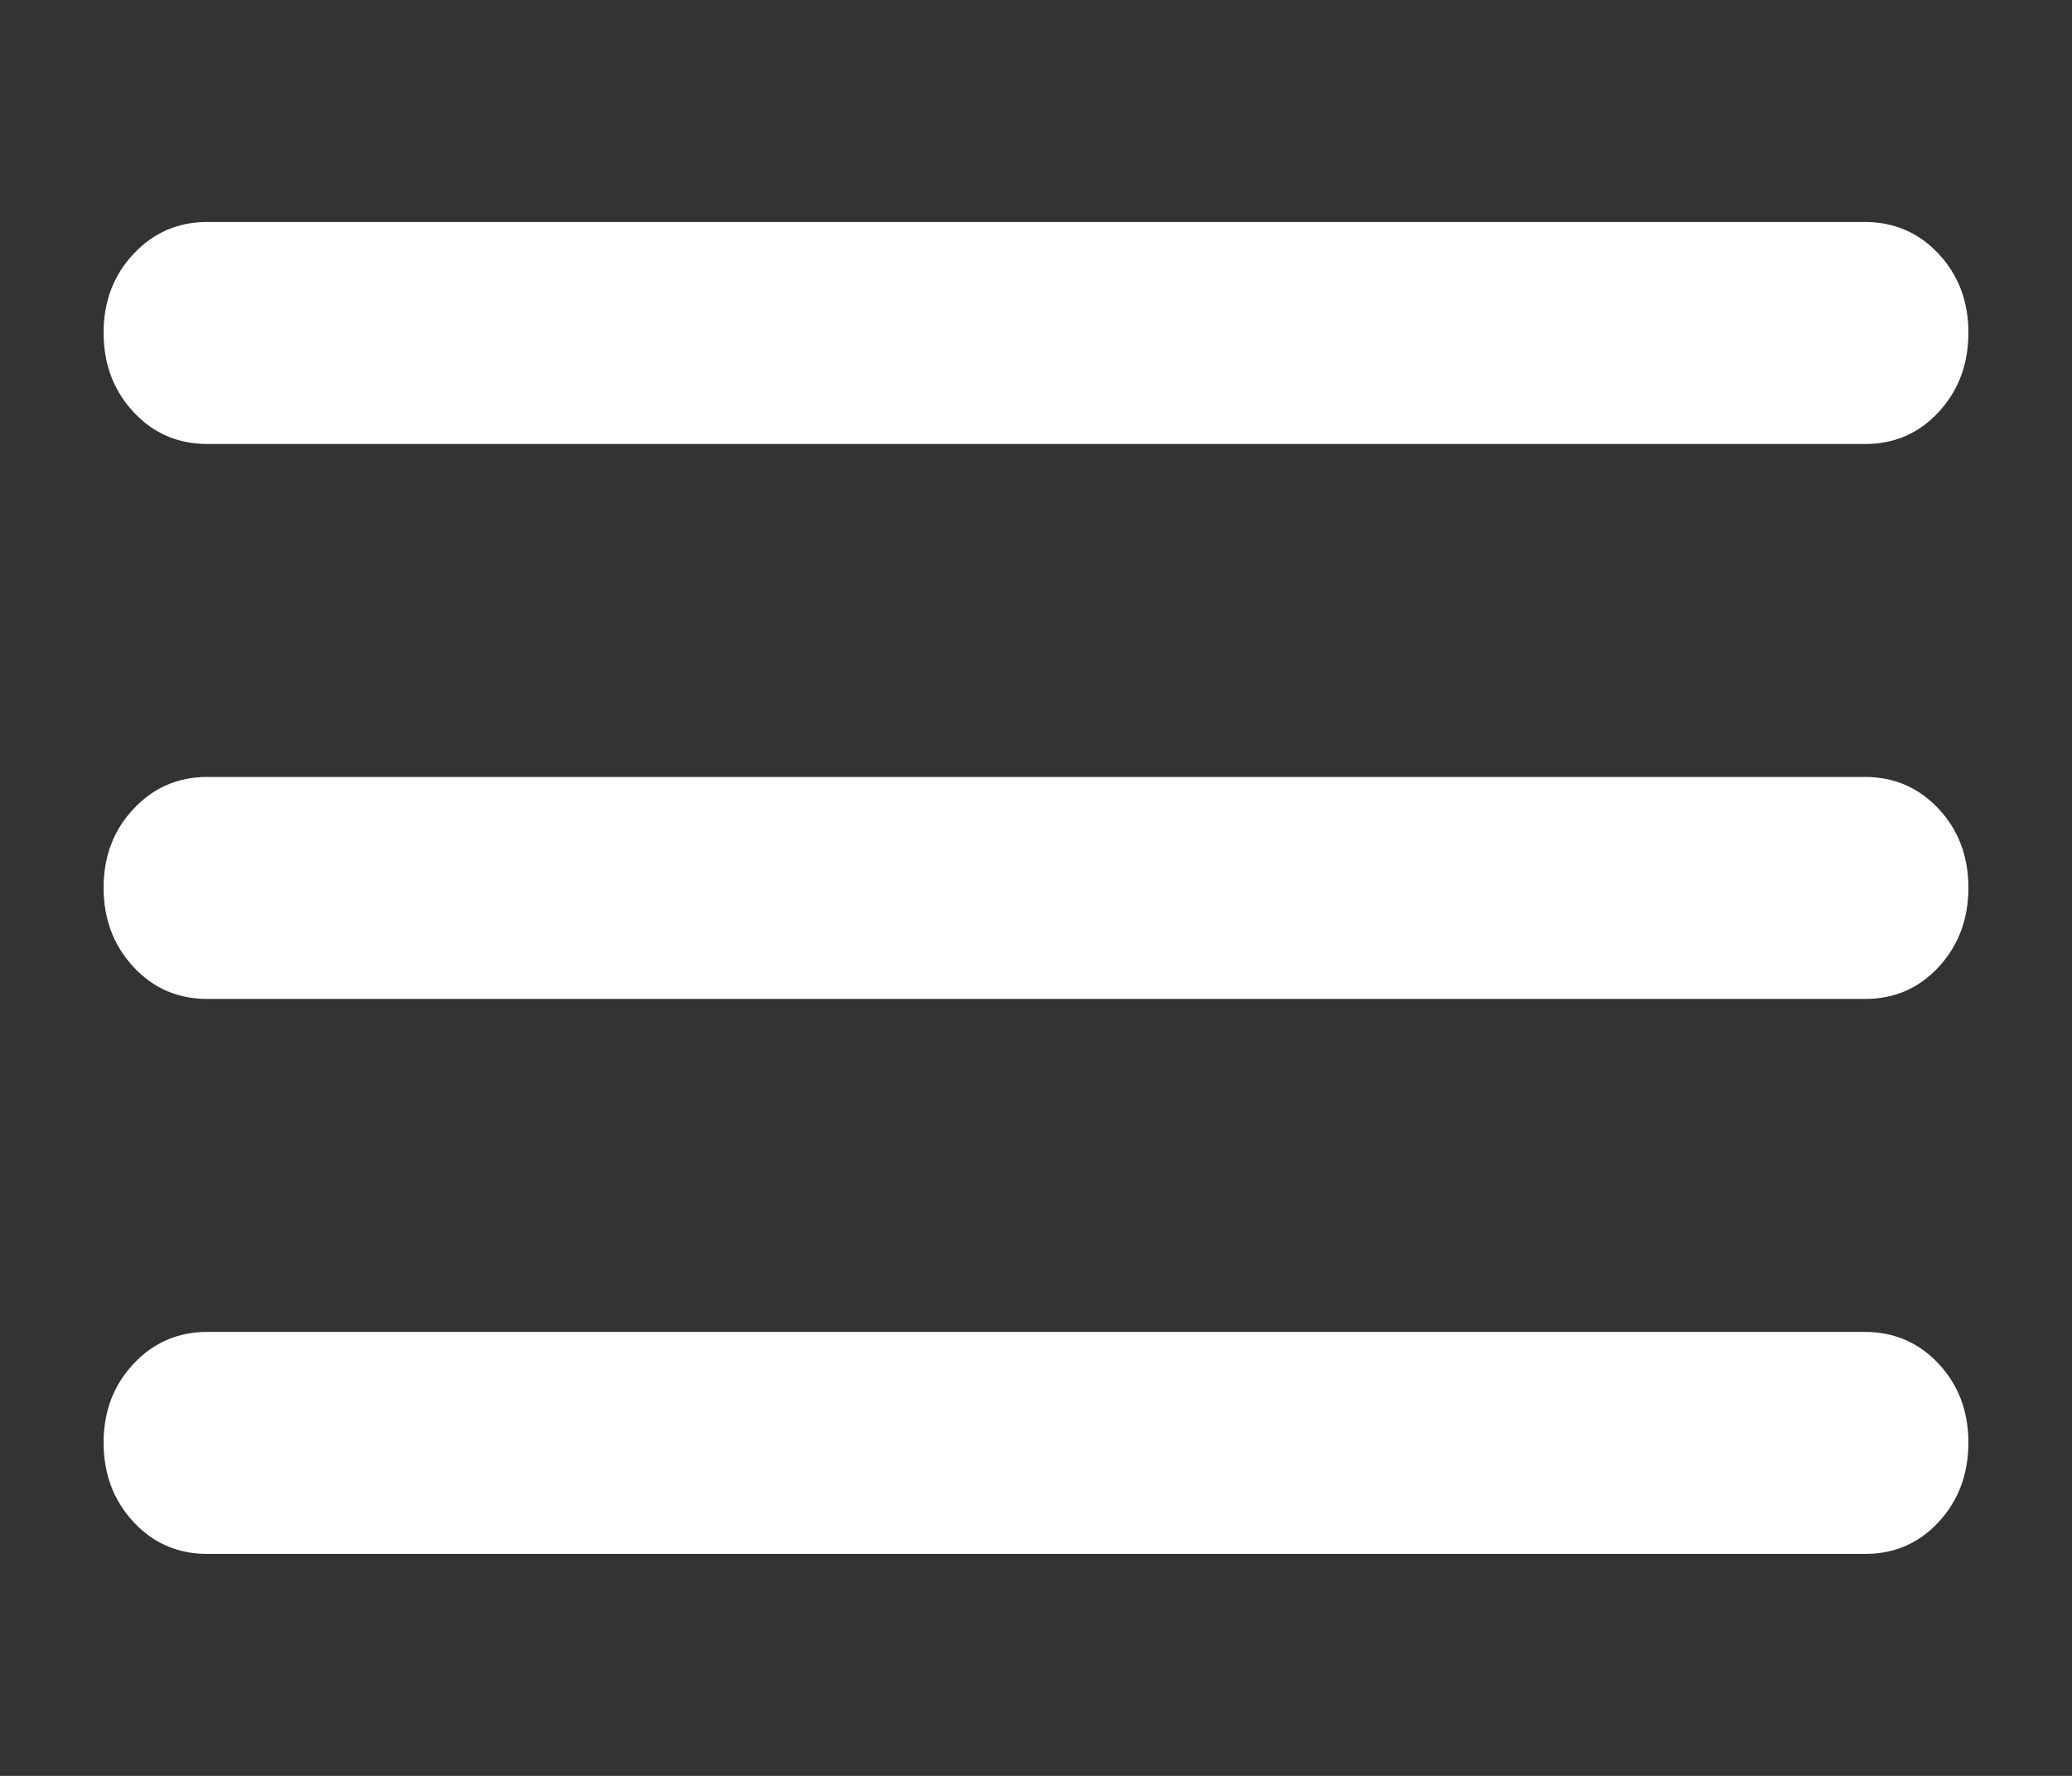 <svg width="28" height="24" viewBox="0 0 28 24" fill="none" xmlns="http://www.w3.org/2000/svg">
<rect x="0" y="0" width="28" height="24" fill="#333333" stroke="none"/>
<path d="M2.8 21C2.404 21 2.071 20.856 1.804 20.568C1.536 20.28 1.401 19.924 1.4 19.5C1.399 19.076 1.534 18.72 1.804 18.432C2.073 18.144 2.406 18 2.8 18H25.2C25.597 18 25.93 18.144 26.199 18.432C26.467 18.72 26.601 19.076 26.6 19.5C26.599 19.924 26.465 20.28 26.197 20.57C25.929 20.858 25.597 21.002 25.2 21H2.8ZM2.8 13.5C2.404 13.5 2.071 13.356 1.804 13.068C1.536 12.78 1.401 12.424 1.4 12C1.399 11.576 1.534 11.22 1.804 10.932C2.073 10.644 2.406 10.5 2.8 10.5H25.2C25.597 10.5 25.93 10.644 26.199 10.932C26.467 11.22 26.601 11.576 26.6 12C26.599 12.424 26.465 12.78 26.197 13.069C25.929 13.358 25.597 13.502 25.2 13.5H2.8ZM2.8 6C2.404 6 2.071 5.856 1.804 5.568C1.536 5.28 1.401 4.924 1.4 4.5C1.399 4.076 1.534 3.72 1.804 3.432C2.073 3.144 2.406 3 2.8 3H25.2C25.597 3 25.93 3.144 26.199 3.432C26.467 3.72 26.601 4.076 26.6 4.5C26.599 4.924 26.465 5.28 26.197 5.569C25.929 5.859 25.597 6.002 25.2 6H2.8Z" fill="white"/>
</svg>
